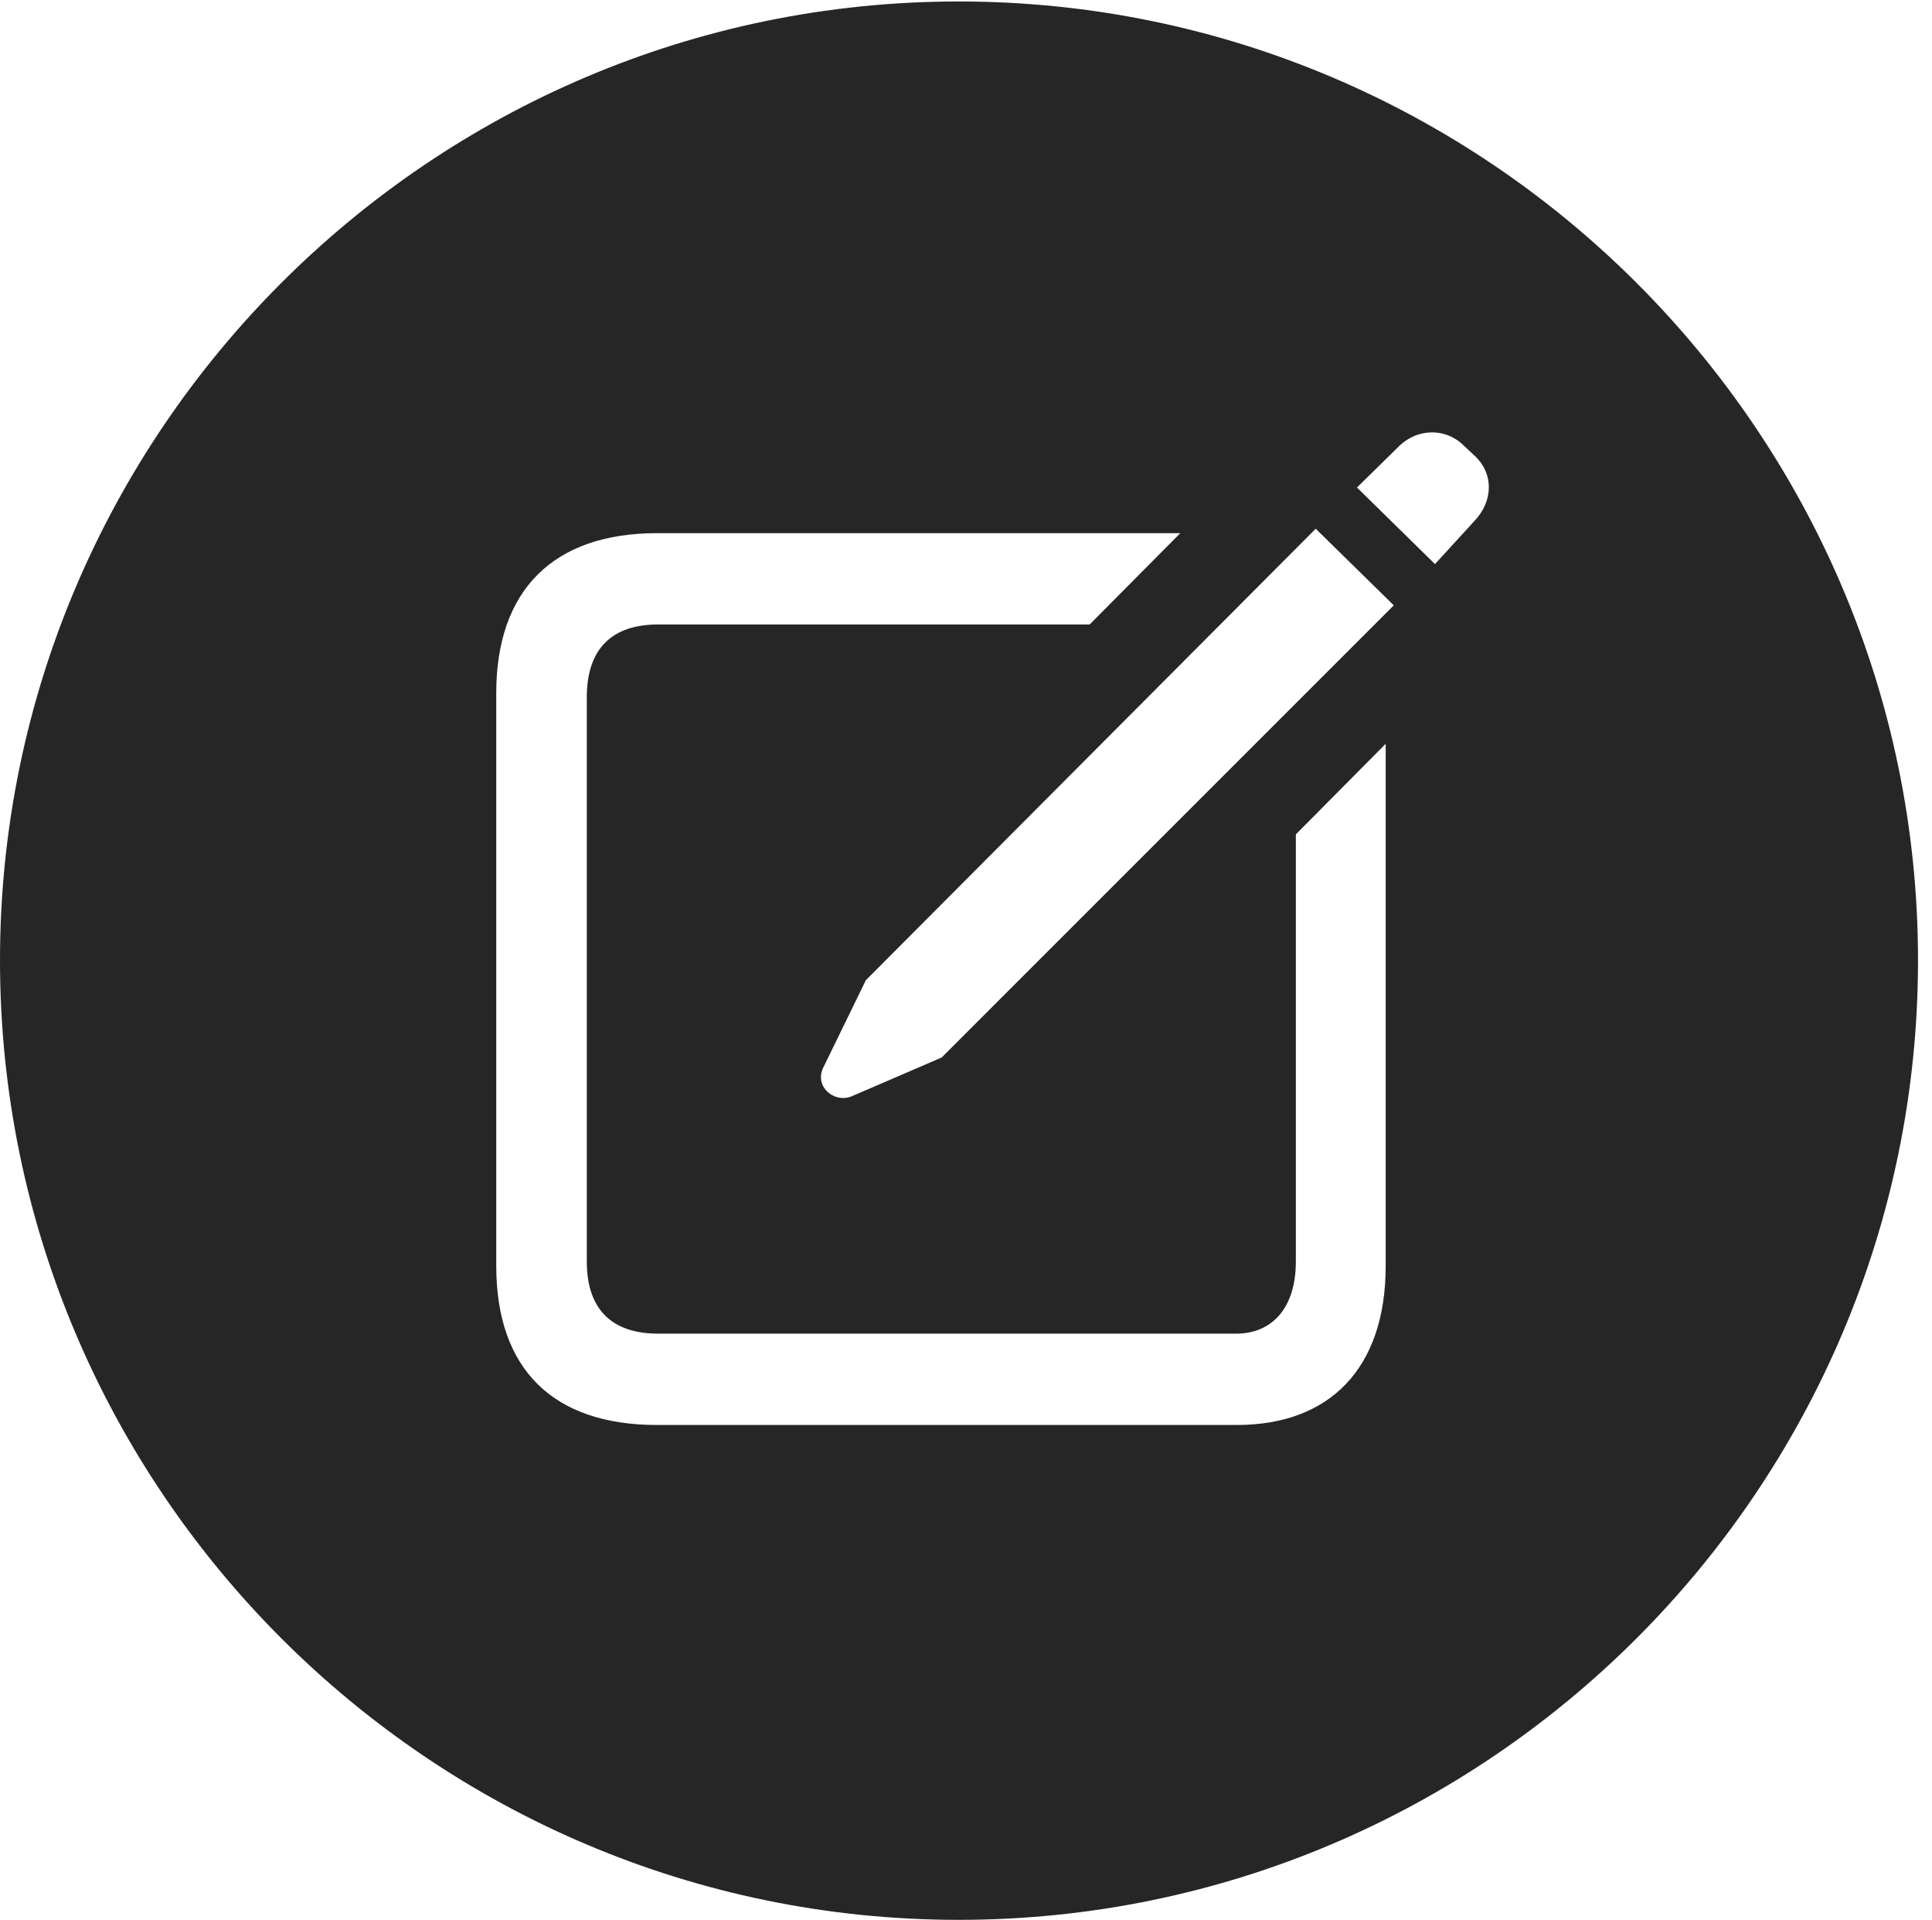 <?xml version="1.0" encoding="UTF-8"?>
<!--Generator: Apple Native CoreSVG 326-->
<!DOCTYPE svg
PUBLIC "-//W3C//DTD SVG 1.1//EN"
       "http://www.w3.org/Graphics/SVG/1.1/DTD/svg11.dtd">
<svg version="1.1" xmlns="http://www.w3.org/2000/svg" xmlns:xlink="http://www.w3.org/1999/xlink" viewBox="0 0 51.25 50.918">
 <g>
  <rect height="50.918" opacity="0" width="51.25" x="0" y="0"/>
  <path d="M50.879 25.469C50.879 39.492 39.453 50.918 25.43 50.918C11.426 50.918 0 39.492 0 25.469C0 11.465 11.426 0.039 25.43 0.039C39.453 0.039 50.879 11.465 50.879 25.469ZM17.422 14.141C14.668 14.141 13.164 15.664 13.164 18.379L13.164 33.574C13.164 36.309 14.668 37.793 17.422 37.793L32.812 37.793C35.254 37.793 36.758 36.309 36.758 33.574L36.758 19.727L34.375 22.129L34.375 33.457C34.375 34.727 33.711 35.371 32.793 35.371L17.461 35.371C16.23 35.371 15.566 34.727 15.566 33.457L15.566 18.496C15.566 17.207 16.23 16.562 17.461 16.562L28.906 16.562L31.309 14.141ZM22.969 25.996L21.836 28.32C21.602 28.809 22.109 29.258 22.578 29.082L24.98 28.047L36.973 16.055L34.902 14.023ZM37.07 11.875L35.996 12.93L38.066 14.961L39.102 13.828C39.629 13.281 39.609 12.559 39.141 12.109L38.848 11.836C38.379 11.348 37.598 11.328 37.07 11.875Z" fill="black" fill-opacity="0.85"/>
 </g>
</svg>
